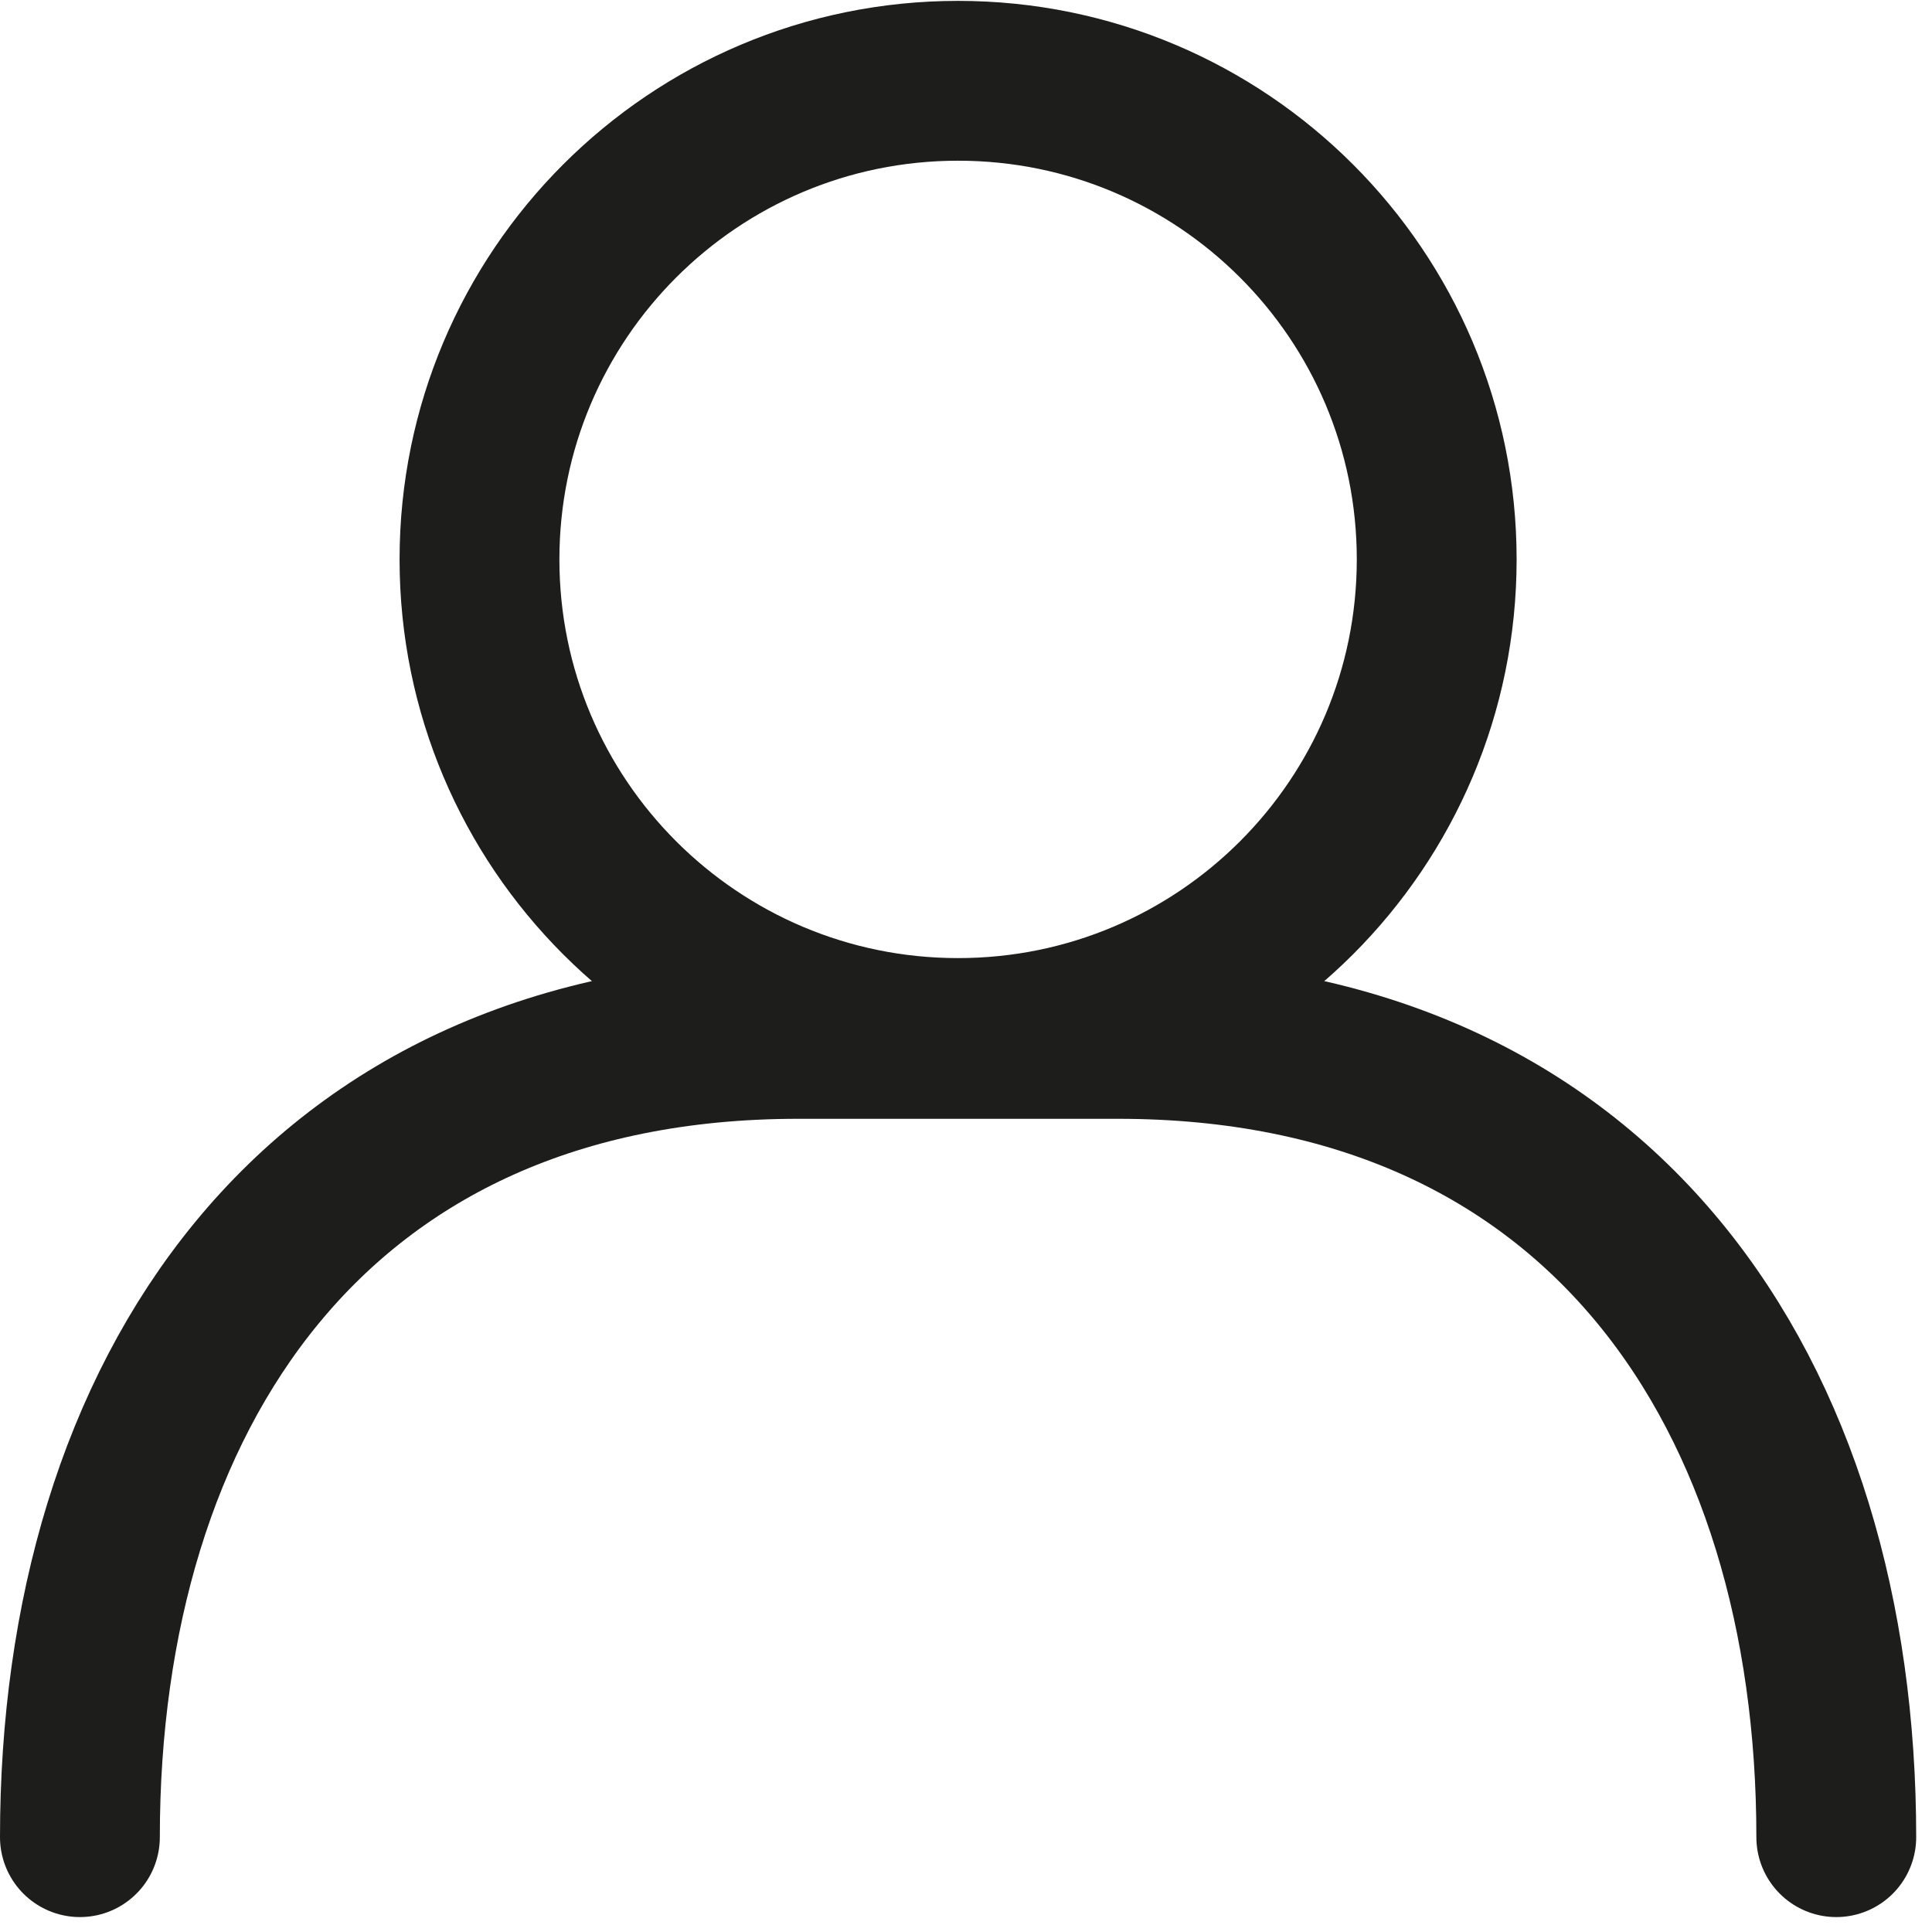 <svg width="22" height="22" viewBox="0 0 22 22" fill="none" xmlns="http://www.w3.org/2000/svg">
<path d="M10.91 11.82C13.92 11.82 16.36 9.38 16.36 6.37C16.36 3.36 13.92 0.92 10.91 0.92C7.9 0.92 5.46 3.36 5.46 6.37C5.46 9.38 7.9 11.82 10.91 11.82Z" stroke="#1D1D1B" stroke-width="1.82" stroke-linecap="round" stroke-linejoin="round"/>
<path d="M0.91 20.92C0.91 15.9 3.56 11.83 9.09 11.83H12.73C18.26 11.83 20.91 15.9 20.91 20.92" stroke="#1D1D1B" stroke-width="1.82" stroke-linecap="round" stroke-linejoin="round"/>
</svg>

